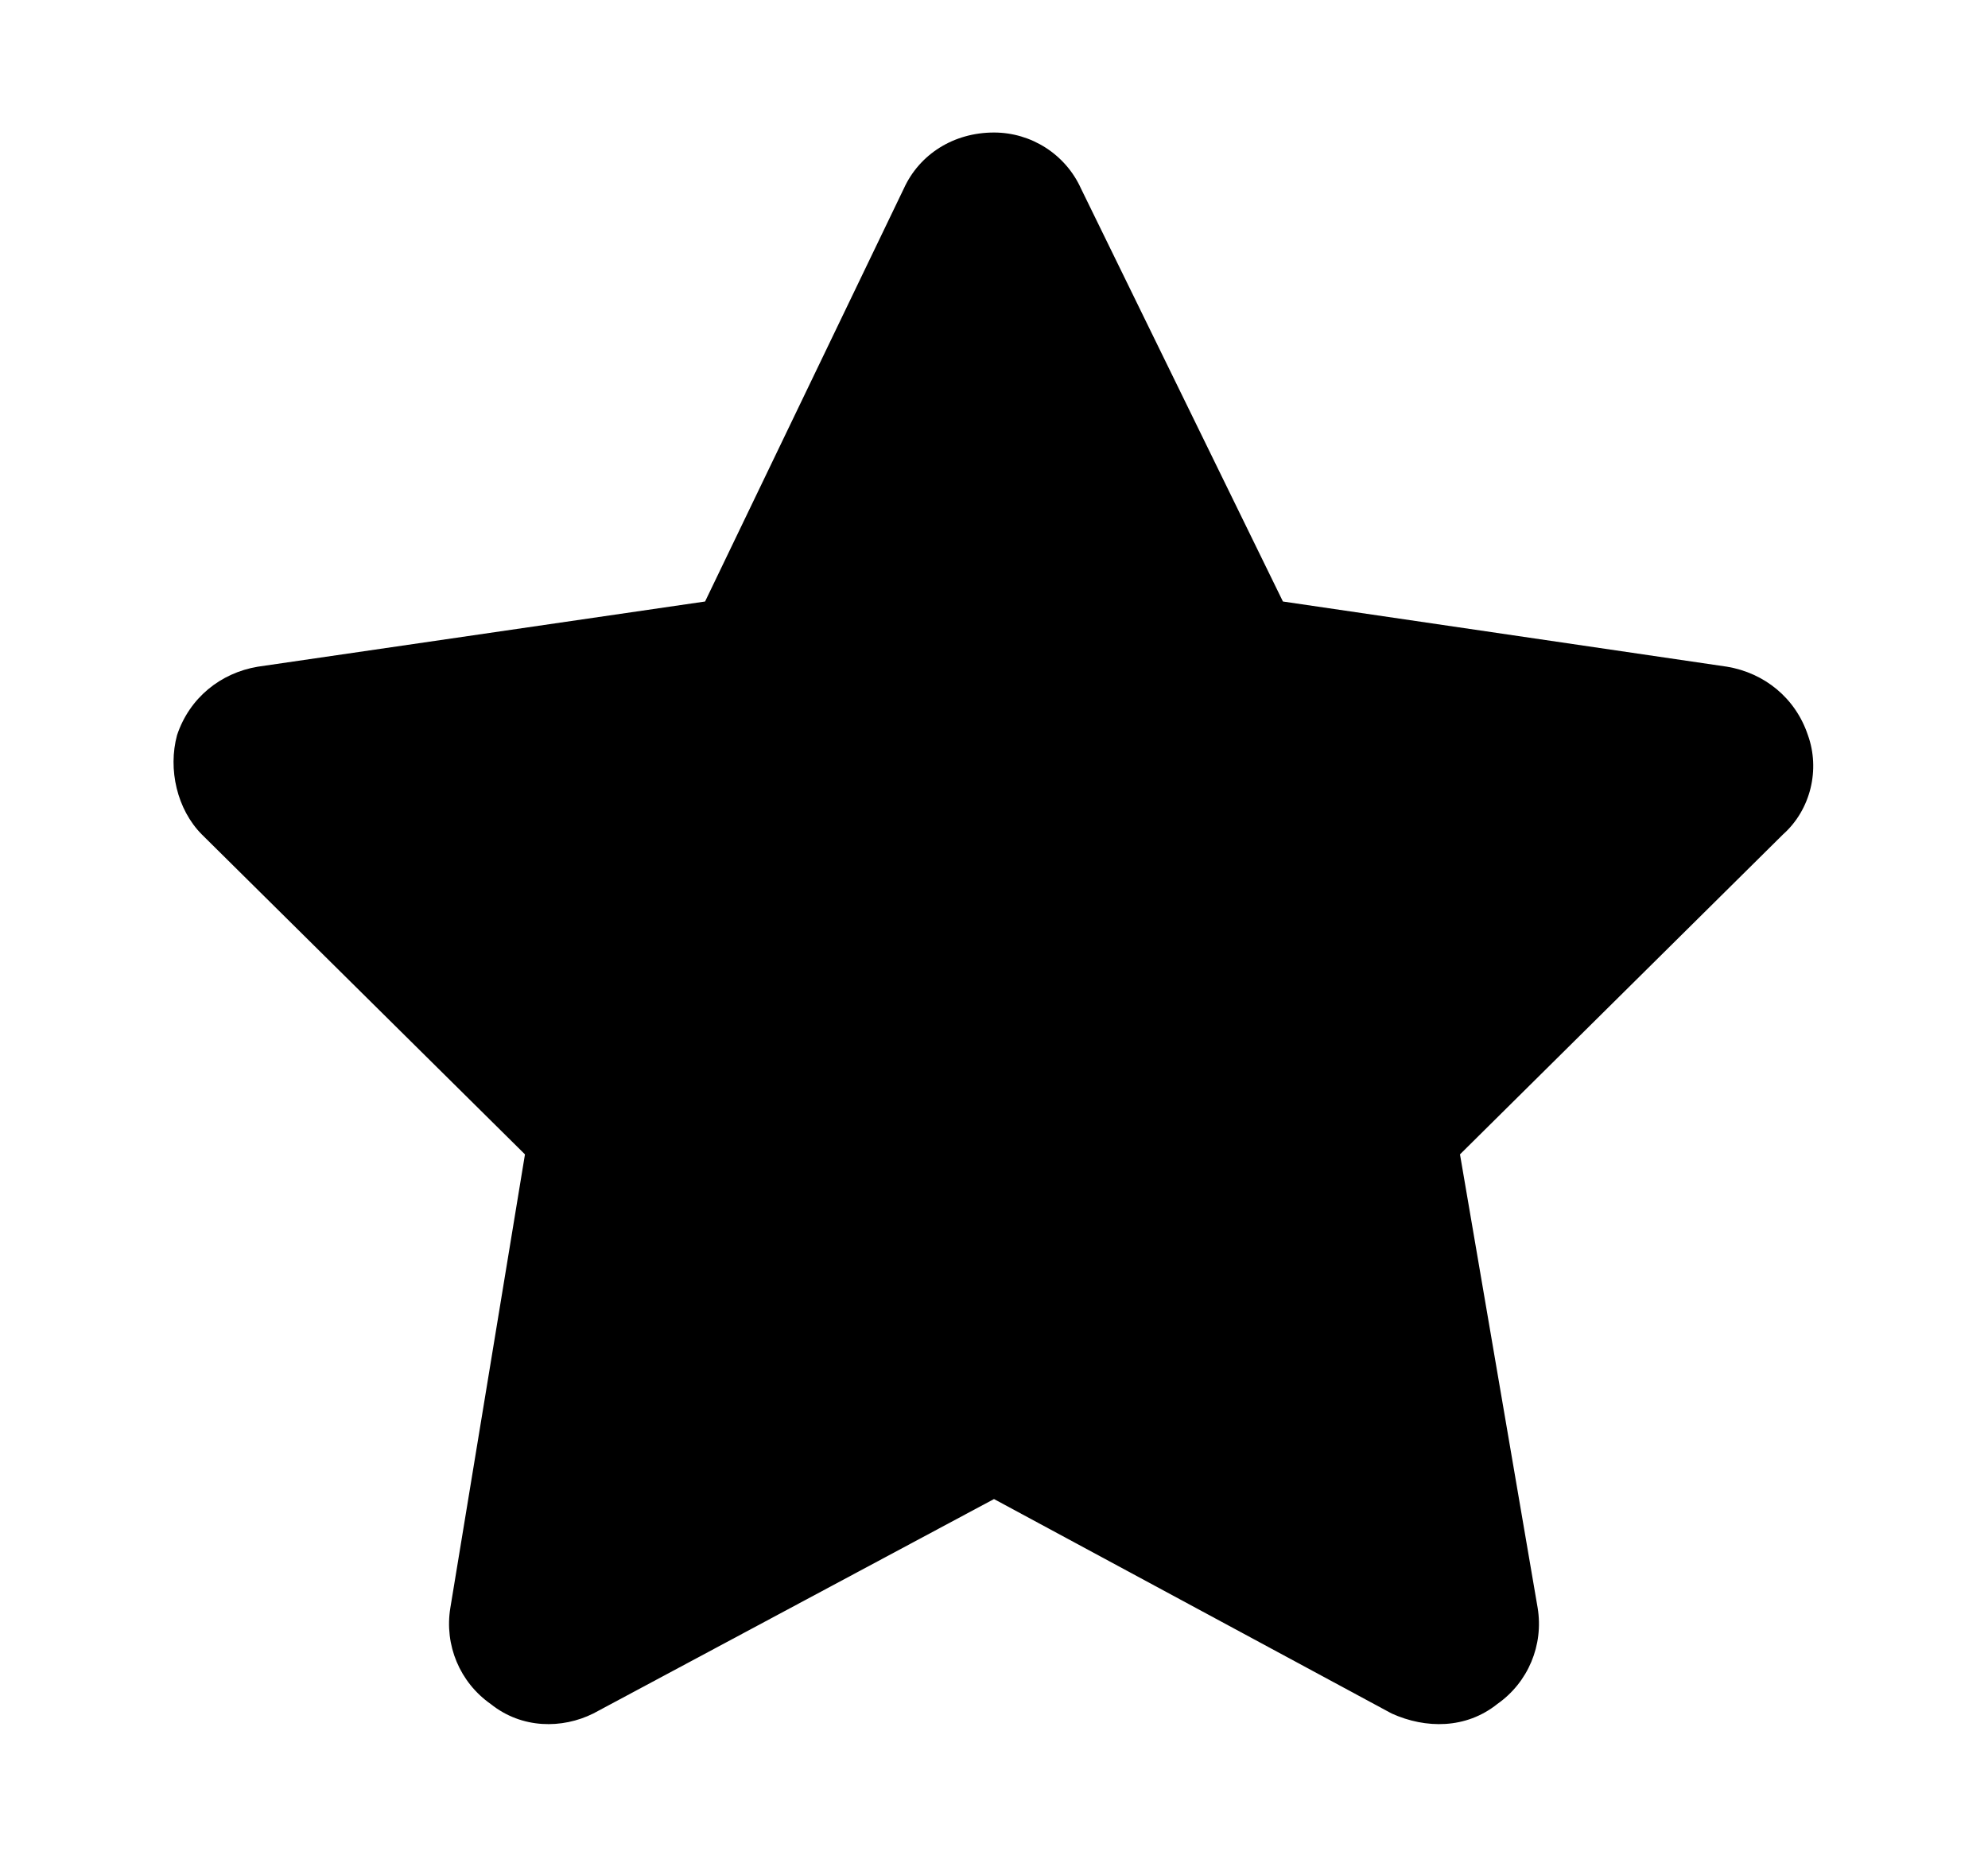 <svg width="15" height="14" viewBox="0 0 15 14" fill="none" xmlns="http://www.w3.org/2000/svg">
<path d="M8.156 1.422L9.68 4.539L13.031 5.031C13.312 5.078 13.547 5.266 13.641 5.547C13.734 5.805 13.664 6.109 13.453 6.297L11.016 8.711L11.602 12.133C11.648 12.414 11.531 12.695 11.297 12.859C11.062 13.047 10.758 13.047 10.5 12.93L7.5 11.312L4.477 12.93C4.242 13.047 3.938 13.047 3.703 12.859C3.469 12.695 3.352 12.414 3.398 12.133L3.961 8.711L1.523 6.297C1.336 6.109 1.266 5.805 1.336 5.547C1.43 5.266 1.664 5.078 1.945 5.031L5.32 4.539L6.82 1.422C6.938 1.164 7.195 1 7.5 1C7.781 1 8.039 1.164 8.156 1.422Z" fill="black"/>
</svg>
